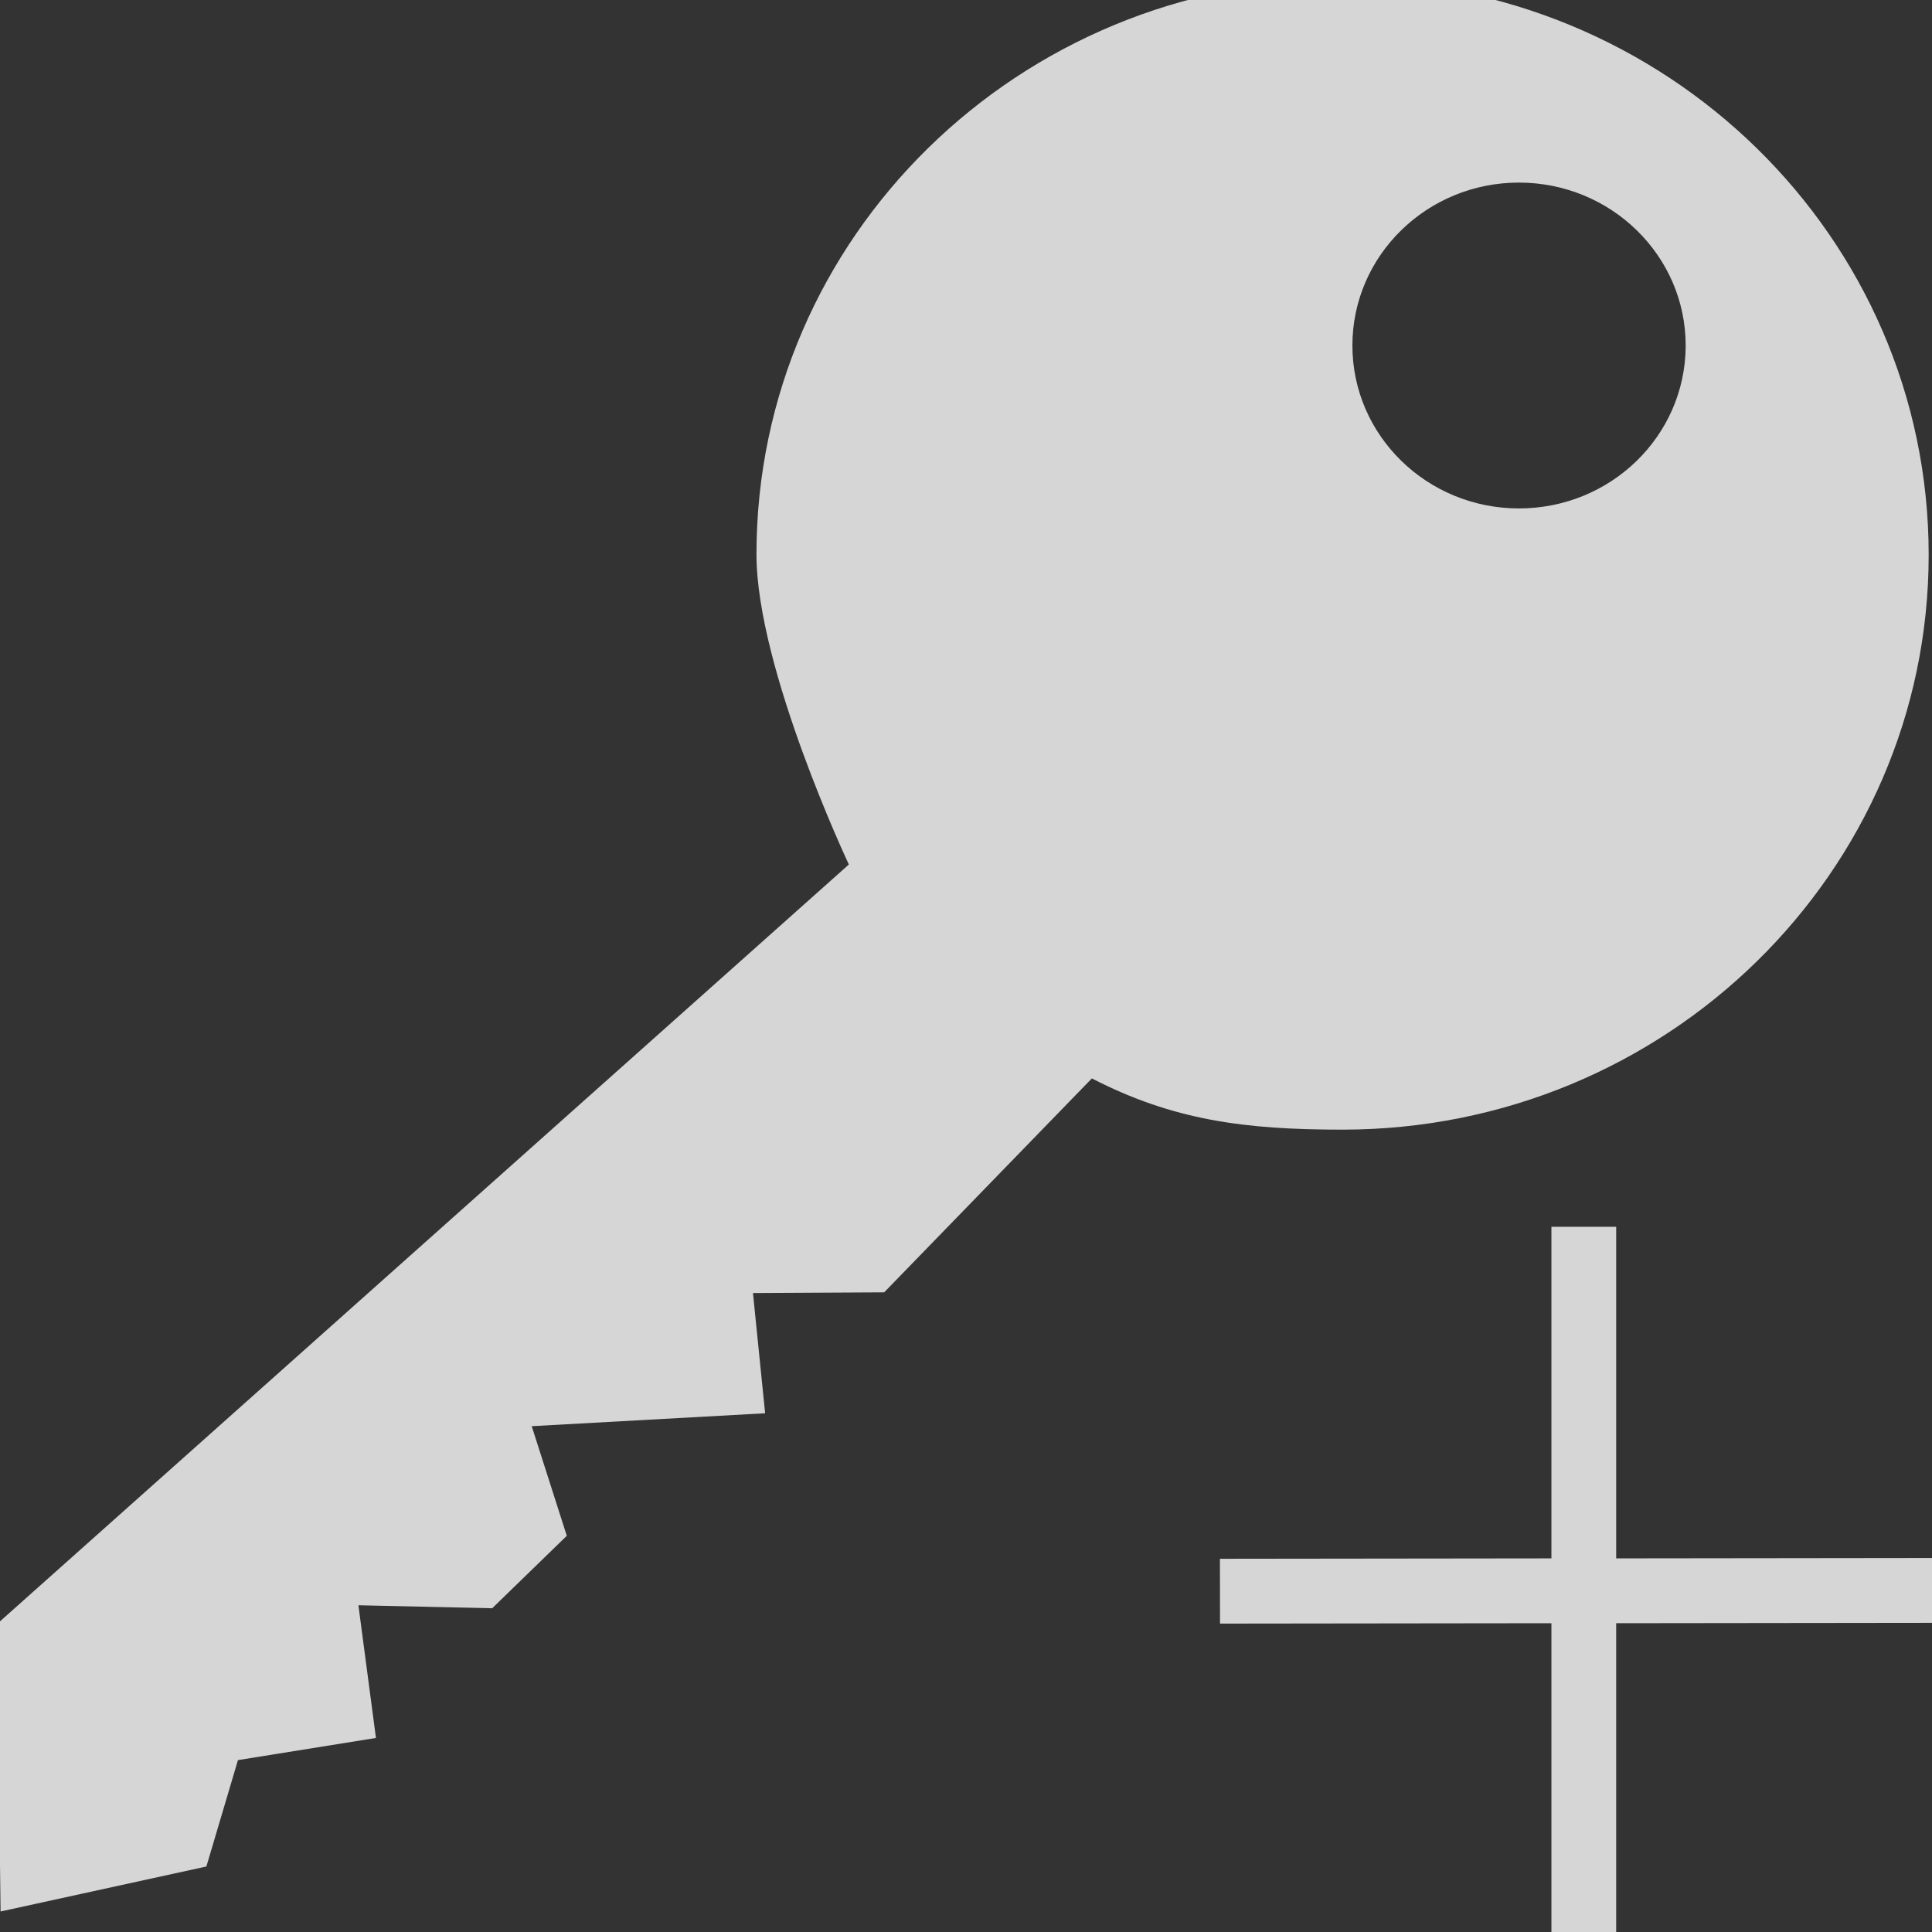 <?xml version="1.0" encoding="UTF-8" standalone="no"?>
<!-- Created with Inkscape (http://www.inkscape.org/) -->

<svg
   xmlns:osb="http://www.openswatchbook.org/uri/2009/osb"
   xmlns:dc="http://purl.org/dc/elements/1.1/"
   xmlns:cc="http://creativecommons.org/ns#"
   xmlns:rdf="http://www.w3.org/1999/02/22-rdf-syntax-ns#"
   xmlns:svg="http://www.w3.org/2000/svg"
   xmlns="http://www.w3.org/2000/svg"
   xmlns:xlink="http://www.w3.org/1999/xlink"
   xmlns:sodipodi="http://sodipodi.sourceforge.net/DTD/sodipodi-0.dtd"
   xmlns:inkscape="http://www.inkscape.org/namespaces/inkscape"
   width="18"
   height="18"
   id="svg2"
   version="1.1"
   inkscape:version="0.48.2 r9819"
   sodipodi:docname="ic_menu_add_password.svg"
   inkscape:export-filename="D:\Dropbox\Current Projects\OpenIntents Icons\ic_menu_add_password-final\holo_light\drawable-xdpi\ic_menu_add_password.png"
   inkscape:export-xdpi="240"
   inkscape:export-ydpi="240">
  <rect width="100%" height="100%" fill="#333333" stroke="none"/>
  <defs
     id="defs4">
    <linearGradient
       id="linearGradient4105"
       osb:paint="solid">
      <stop
         style="stop-color:#ffffff;stop-opacity:1;"
         offset="0"
         id="stop4107" />
    </linearGradient>
    <linearGradient
       id="linearGradient4082"
       osb:paint="solid">
      <stop
         style="stop-color:#000000;stop-opacity:1;"
         offset="0"
         id="stop4084" />
    </linearGradient>
    <linearGradient
       inkscape:collect="always"
       xlink:href="#linearGradient4105"
       id="linearGradient4109"
       x1="29.406"
       y1="320.281"
       x2="638.938"
       y2="320.281"
       gradientUnits="userSpaceOnUse"
       gradientTransform="matrix(0.014,0,0,0.013,78.482,662.861)" />
    <linearGradient
       inkscape:collect="always"
       xlink:href="#linearGradient4105"
       id="linearGradient4111"
       x1="538.562"
       y1="885.927"
       x2="682.863"
       y2="885.927"
       gradientUnits="userSpaceOnUse" />
    <linearGradient
       inkscape:collect="always"
       xlink:href="#linearGradient4105"
       id="linearGradient3805"
       gradientUnits="userSpaceOnUse"
       x1="29.406"
       y1="320.281"
       x2="638.938"
       y2="320.281"
       gradientTransform="translate(-7.5202496e-7,-9.5547351e-6)" />
    <linearGradient
       inkscape:collect="always"
       xlink:href="#linearGradient4105"
       id="linearGradient3814"
       gradientUnits="userSpaceOnUse"
       gradientTransform="matrix(-0.499,0,0,-0.495,300.054,835.648)"
       x1="29.406"
       y1="320.281"
       x2="638.938"
       y2="320.281" />
    <linearGradient
       inkscape:collect="always"
       xlink:href="#linearGradient4105"
       id="linearGradient3021"
       gradientUnits="userSpaceOnUse"
       x1="538.562"
       y1="885.927"
       x2="682.863"
       y2="885.927" />
  </defs>
  <sodipodi:namedview
     id="base"
     pagecolor="#ffffff"
     bordercolor="#666666"
     borderopacity="1.0"
     inkscape:pageopacity="0.0"
     inkscape:pageshadow="2"
     inkscape:zoom="18.115534"
     inkscape:cx="5.2580877"
     inkscape:cy="6.3929491"
     inkscape:document-units="px"
     inkscape:current-layer="g3912"
     showgrid="false"
     inkscape:window-width="1280"
     inkscape:window-height="972"
     inkscape:window-x="-8"
     inkscape:window-y="-8"
     inkscape:window-maximized="1"
     showguides="true"
     inkscape:guide-bbox="true" />
  <g
     inkscape:label="plus"
     inkscape:groupmode="layer"
     id="layer1"
     transform="translate(0,-1034.362)">
    <g
       id="g3924"
       transform="matrix(0.047,0,0,0.047,-13.943,1007.543)"
       style="opacity:0.8;fill:url(#linearGradient4111);fill-opacity:1">
      <path
         style="fill:url(#linearGradient3021);fill-opacity:1"
         d="m 517.438,429.875 0,105.344 -101.094,0.125 0.031,20.594 101.062,-0.125 0,105.312 19.75,0 0,-105.312 101.094,-0.125 -0.031,-20.594 -101.062,0.125 0,-105.344 -19.75,0 z"
         transform="matrix(0.65,0,0,0.624,267.861,545.558)"
         id="rect3775"
         inkscape:connector-curvature="0" />
    </g>
  </g>
  <g
     inkscape:groupmode="layer"
     id="layer2"
     inkscape:label="key shape"
     transform="translate(0,-1034.362)">
    <g
       id="g3912"
       transform="matrix(2.179,0,0,2.15,-171.872,-391.094)"
       style="fill:#333333;fill-opacity:0.376">
      <path
         style="opacity:0.8;fill:url(#linearGradient4109);fill-opacity:1;stroke:none"
         d="m 84.617,662.915 c -1.384,0 -2.506,1.115 -2.506,2.49 0,0.495 0.395,1.344 0.395,1.344 l -3.642,3.291 0.015,1.246 0.88,-0.195 0.135,-0.461 0.59,-0.096 -0.075,-0.575 0.572,0.013 0.319,-0.314 -0.15,-0.475 0.998,-0.056 -0.052,-0.521 0.561,-0.003 0.888,-0.927 c 0.347,0.181 0.652,0.222 1.071,0.222 1.384,0 2.507,-1.115 2.507,-2.491 0,-1.376 -1.122,-2.49 -2.507,-2.49 z m 0.754,0.879 c 0.393,0 0.713,0.316 0.713,0.706 l 0,0.005 c -0.003,0.388 -0.321,0.701 -0.713,0.701 -0.393,0 -0.712,-0.316 -0.712,-0.706 0,-0.39 0.319,-0.706 0.712,-0.706 z"
         id="path3782"
         inkscape:connector-curvature="0"
         sodipodi:nodetypes="ssccccccccccccccssssscssss" />
    </g>
  </g>
</svg>
